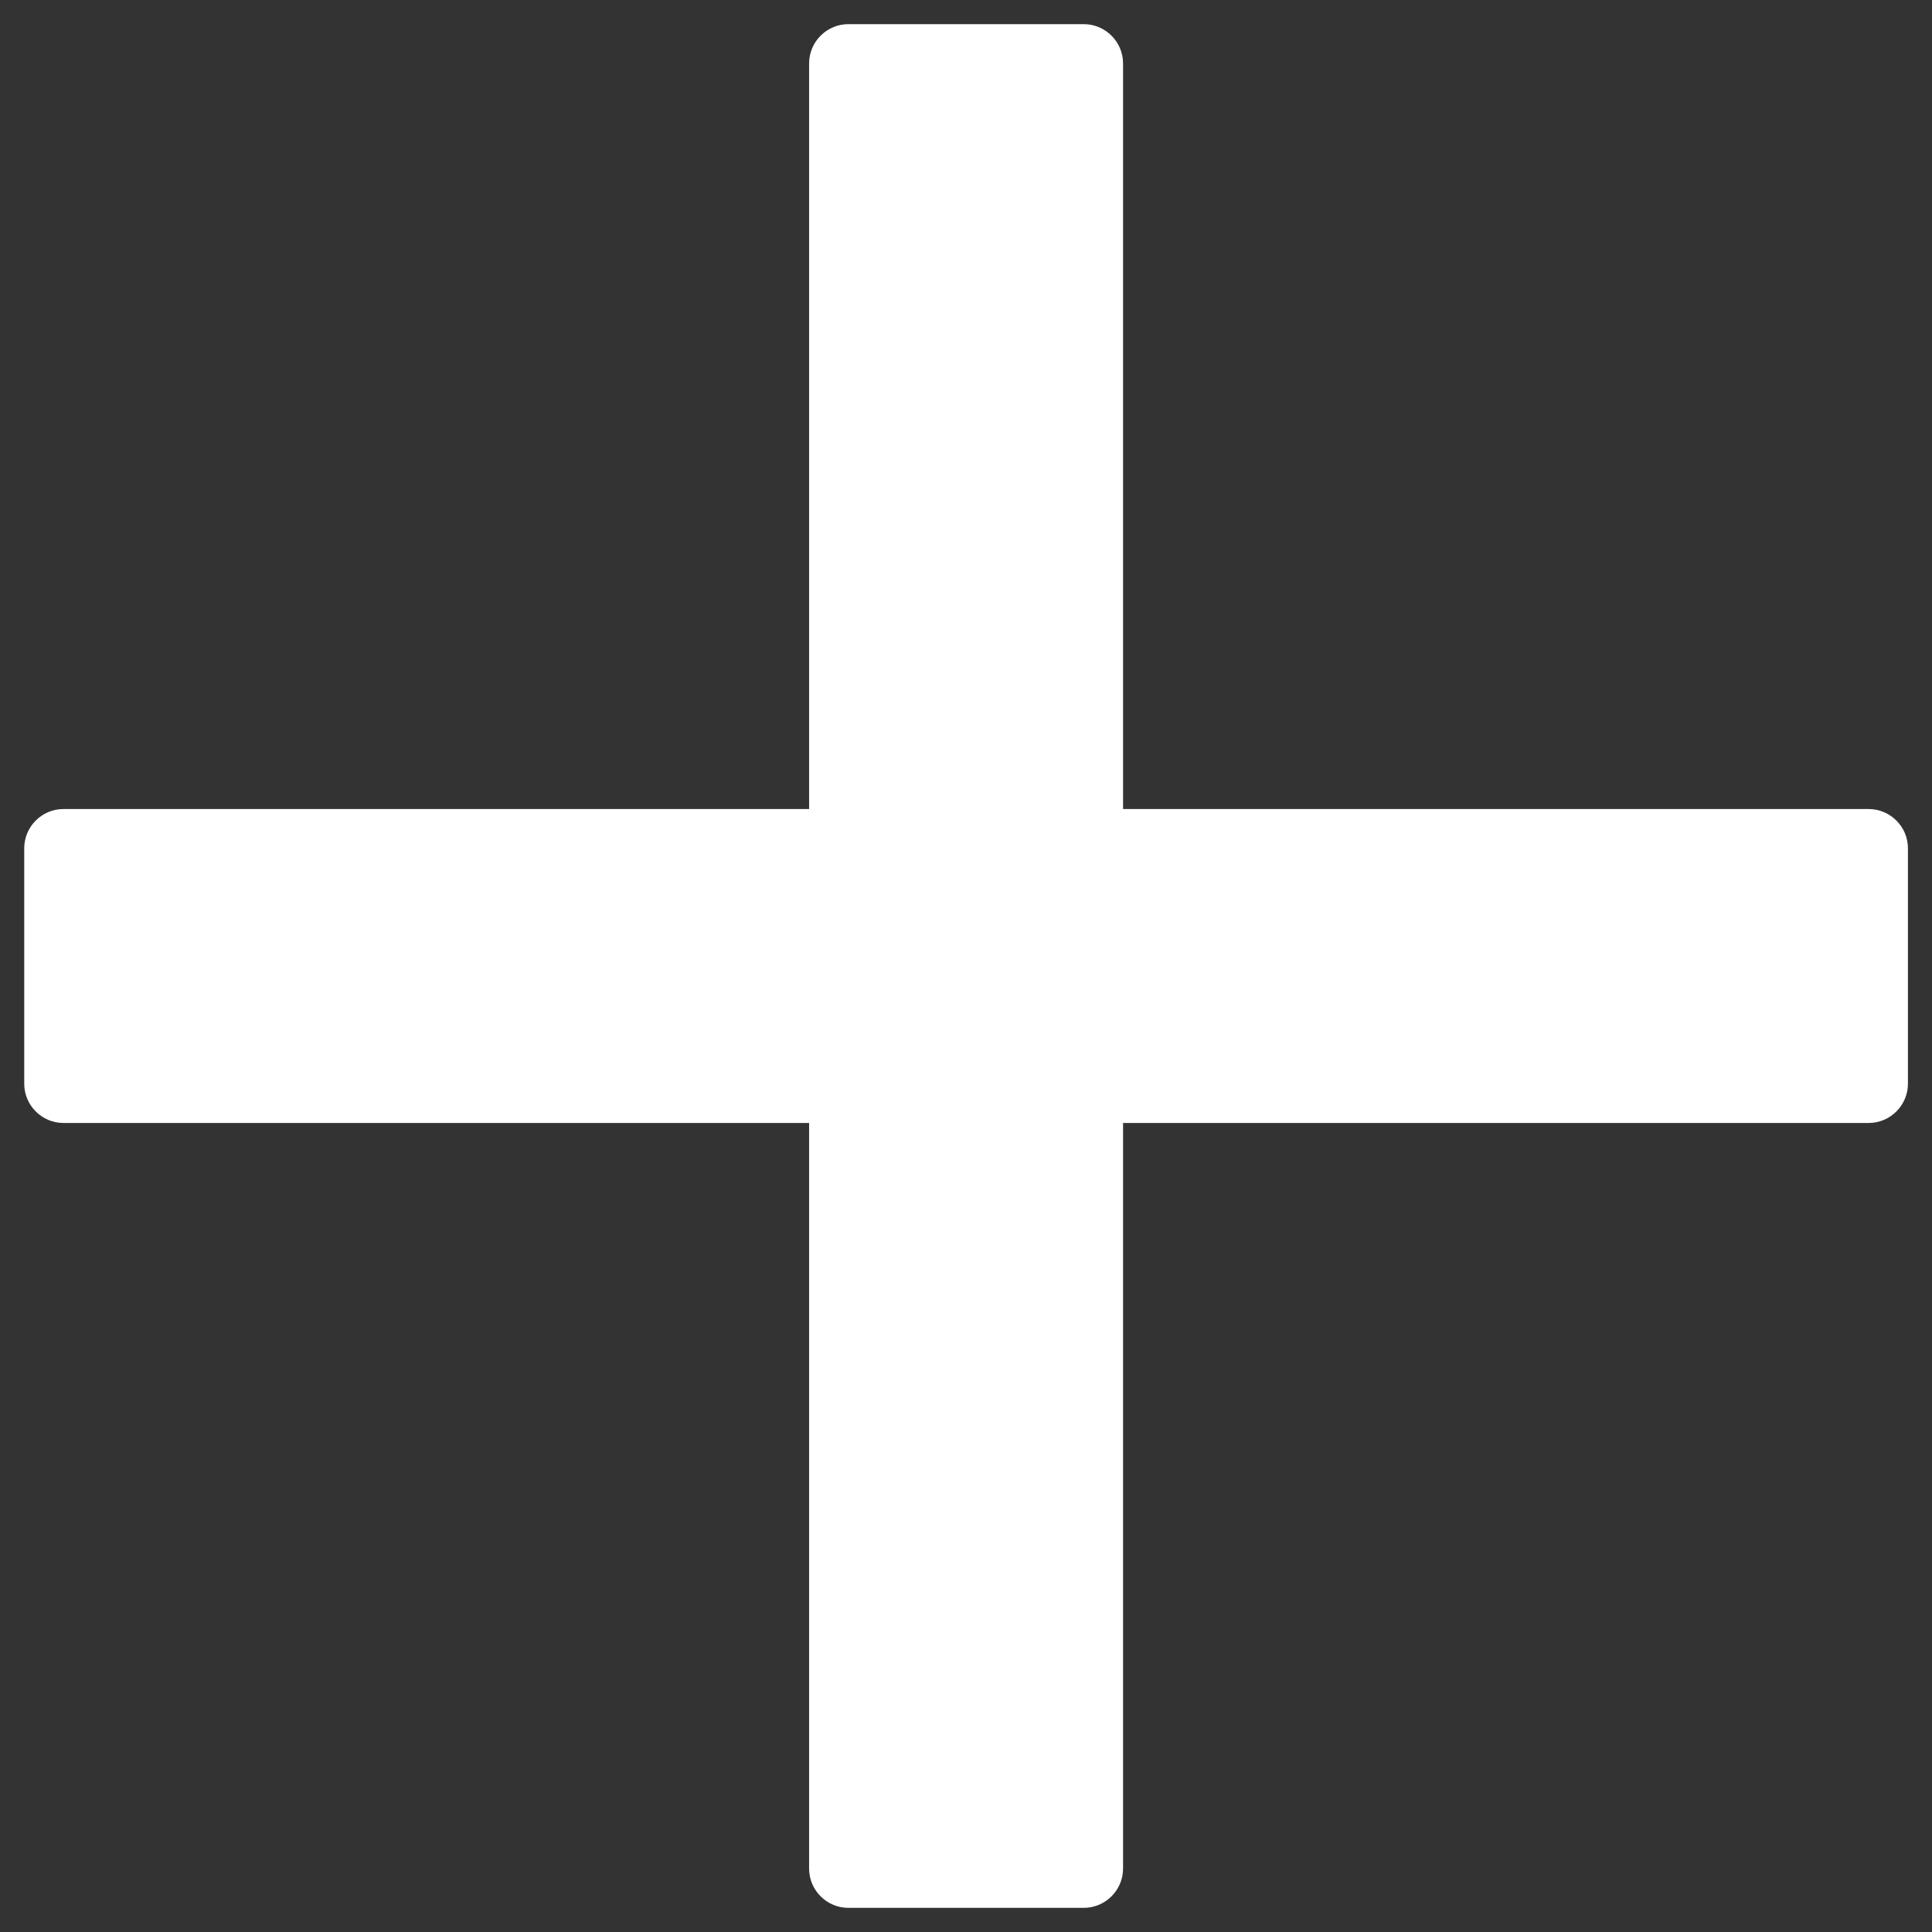 <svg width="24" height="24" viewBox="0 0 24 24" fill="none" xmlns="http://www.w3.org/2000/svg">
<rect x="0" y="0" width="24" height="24" fill="#333333" stroke="none"/>
<path d="M23.213 10.05H13.951V0.788C13.951 0.519 13.731 0.3 13.463 0.3H10.538C10.27 0.3 10.051 0.519 10.051 0.788V10.05H0.788C0.52 10.05 0.301 10.269 0.301 10.537V13.463C0.301 13.731 0.52 13.95 0.788 13.95H10.051V23.212C10.051 23.481 10.27 23.7 10.538 23.7H13.463C13.731 23.7 13.951 23.481 13.951 23.212V13.95H23.213C23.481 13.95 23.701 13.731 23.701 13.463V10.537C23.701 10.269 23.481 10.05 23.213 10.05Z" fill="white"/>
</svg>
